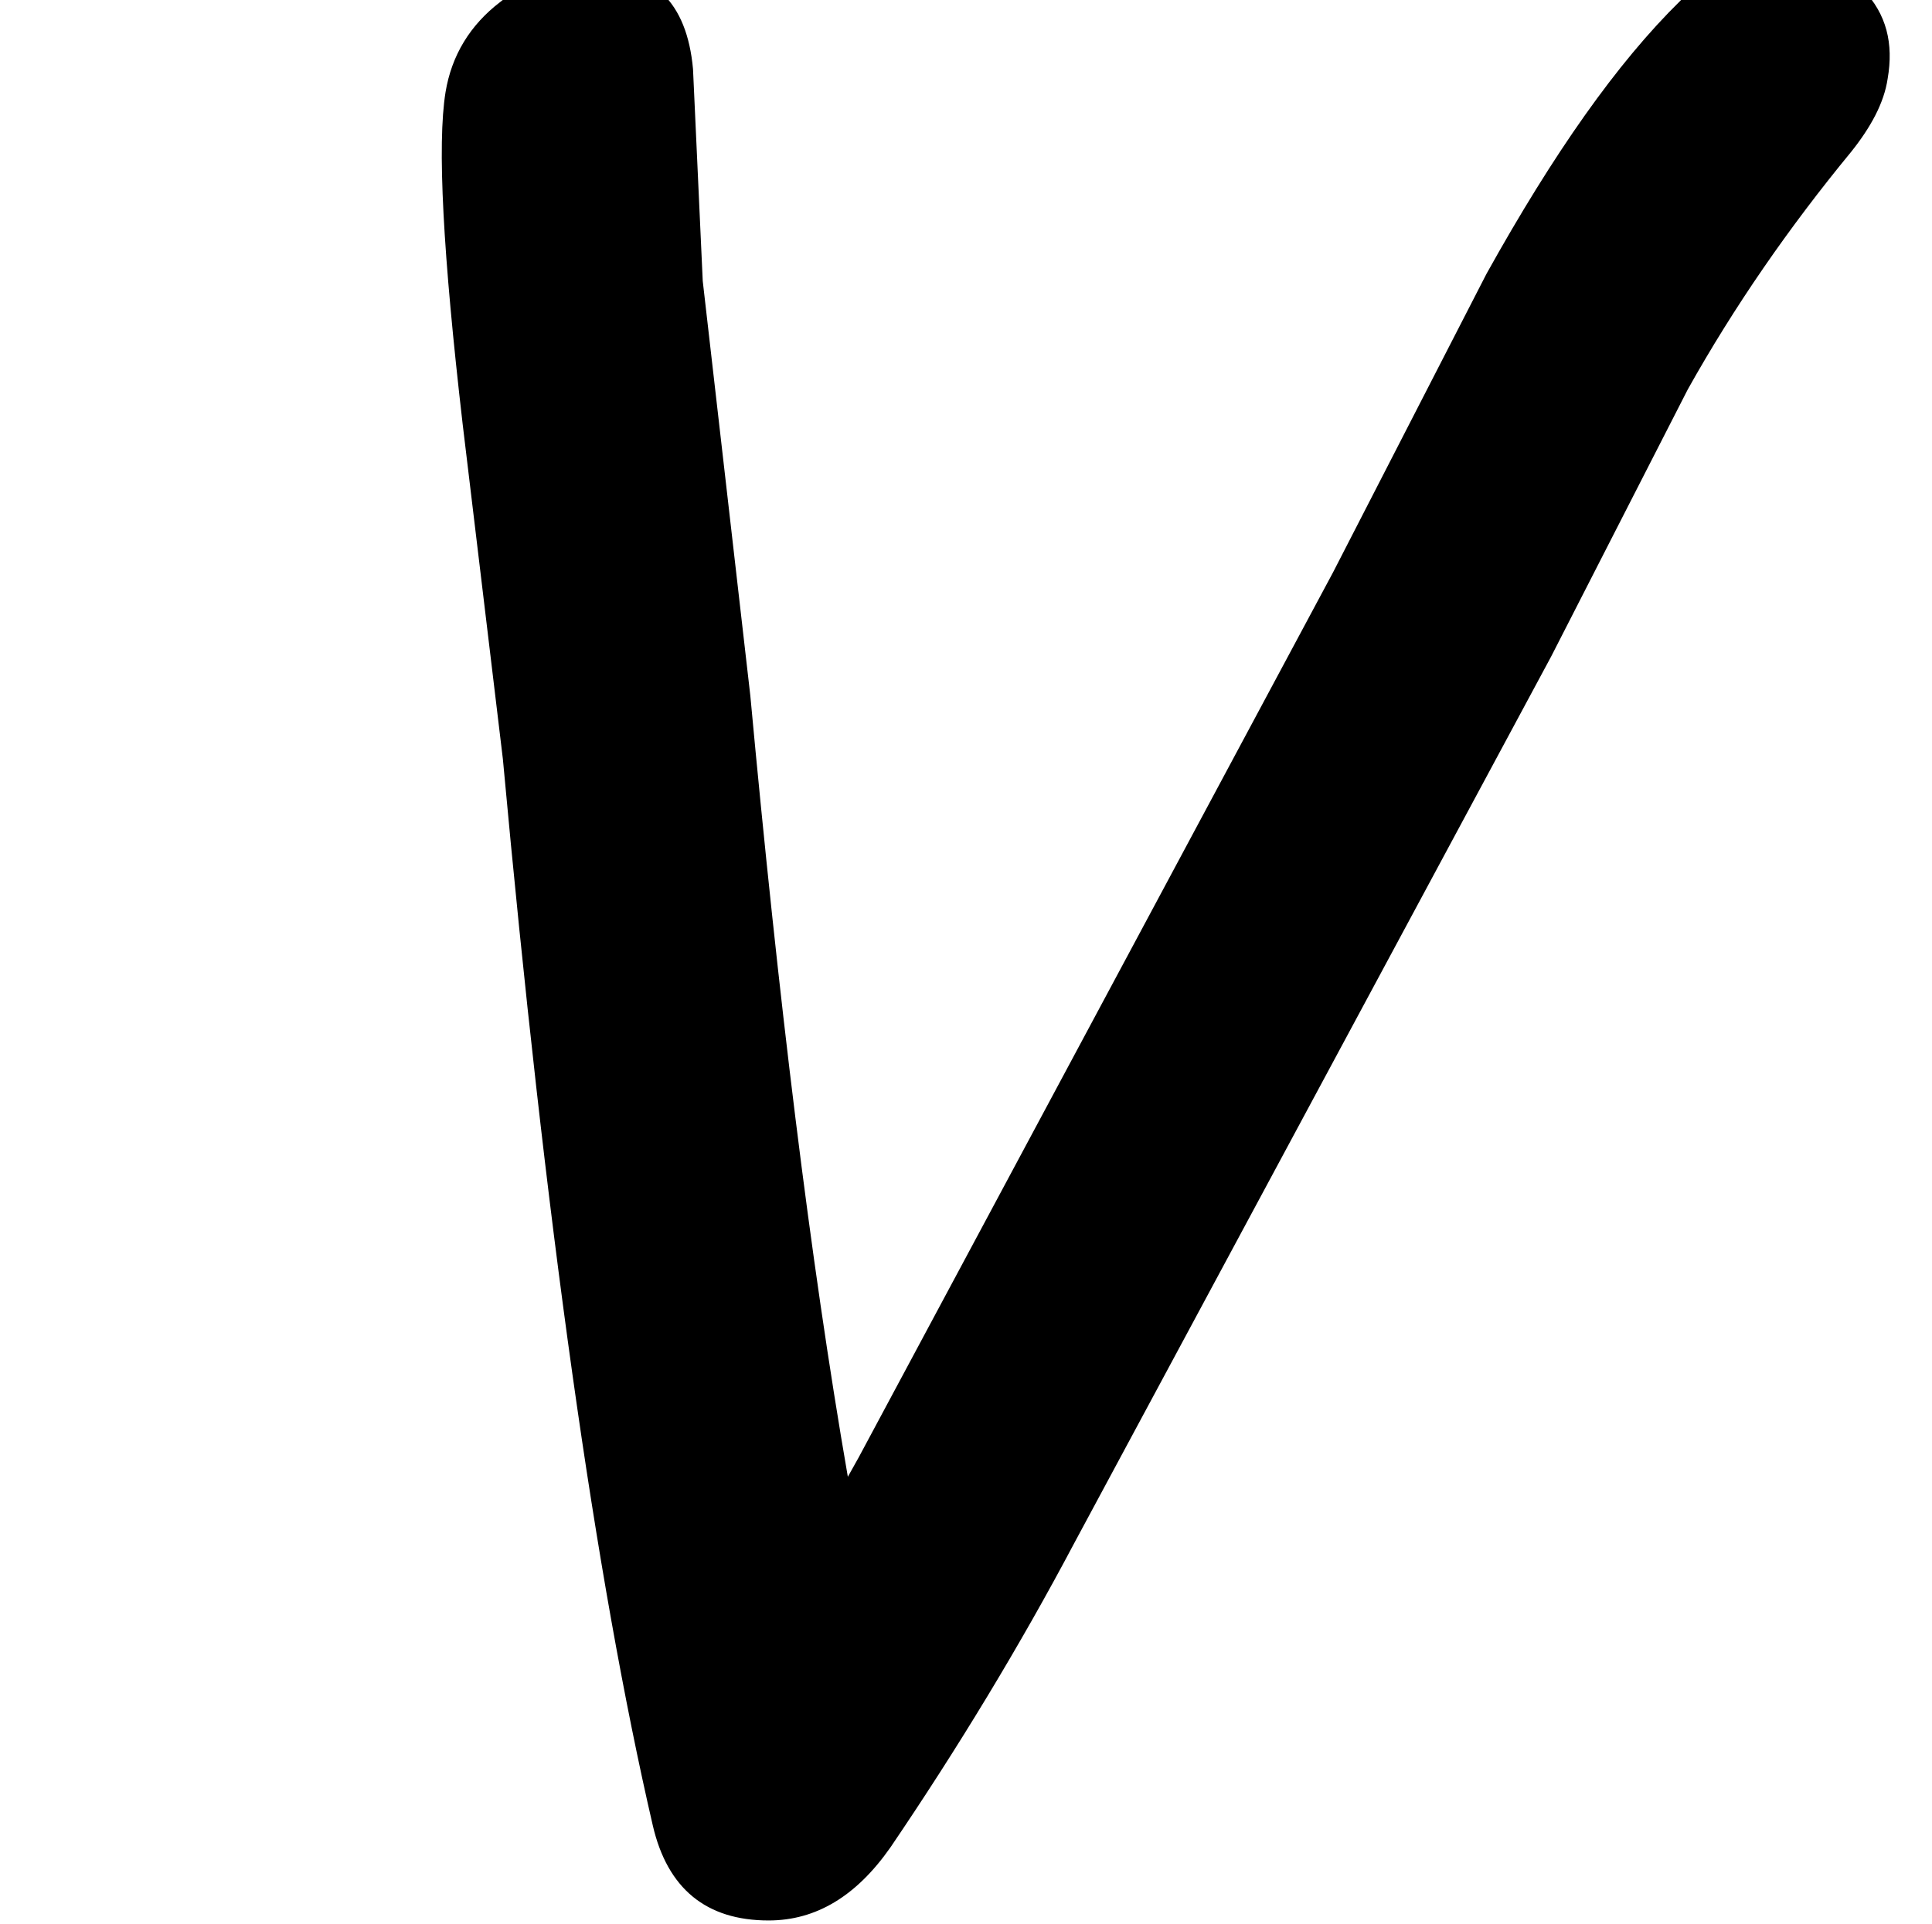 <?xml version='1.0' encoding='ISO-8859-1'?>
<!DOCTYPE svg PUBLIC "-//W3C//DTD SVG 1.1//EN" "http://www.w3.org/Graphics/SVG/1.1/DTD/svg11.dtd">
<!-- This file was generated by dvisvgm 1.2.2 (x86_64-unknown-linux-gnu) -->
<!-- Fri Nov 25 01:31:22 2016 -->
<svg height='21.595pt' version='1.1' viewBox='0 0 21.679 21.595' width='21.679pt' xmlns='http://www.w3.org/2000/svg' xmlns:xlink='http://www.w3.org/1999/xlink'>
<defs>
<path d='M18.648 -16.655C18.842 -16.898 18.976 -17.141 19.012 -17.384C19.073 -17.737 19 -18.028 18.769 -18.271C18.575 -18.526 18.296 -18.648 17.968 -18.648C17.603 -18.648 17.263 -18.49 16.947 -18.162C16.315 -17.542 15.684 -16.643 15.015 -15.441L13.485 -12.464L8.759 -3.645L8.65 -3.45C8.273 -5.625 7.957 -8.224 7.678 -11.237L7.204 -15.368L7.107 -17.482C7.046 -18.15 6.706 -18.478 6.086 -18.478C5.758 -18.478 5.455 -18.368 5.187 -18.15C4.884 -17.919 4.701 -17.615 4.641 -17.251C4.556 -16.728 4.616 -15.635 4.811 -13.946L5.212 -10.606C5.637 -5.977 6.135 -2.442 6.706 0.024C6.852 0.656 7.24 0.972 7.86 0.972C8.334 0.972 8.735 0.729 9.075 0.243C9.743 -0.741 10.363 -1.762 10.909 -2.794L15.659 -11.626L17.02 -14.287C17.482 -15.113 18.028 -15.902 18.648 -16.655Z' id='g2-86'/>
</defs>
<g id='page1' transform='matrix(1.126 0 0 1.126 -63.986 -61.357)'>
<use x='56.625' xlink:href='#g2-86' y='72.66'/>
</g>
</svg>

